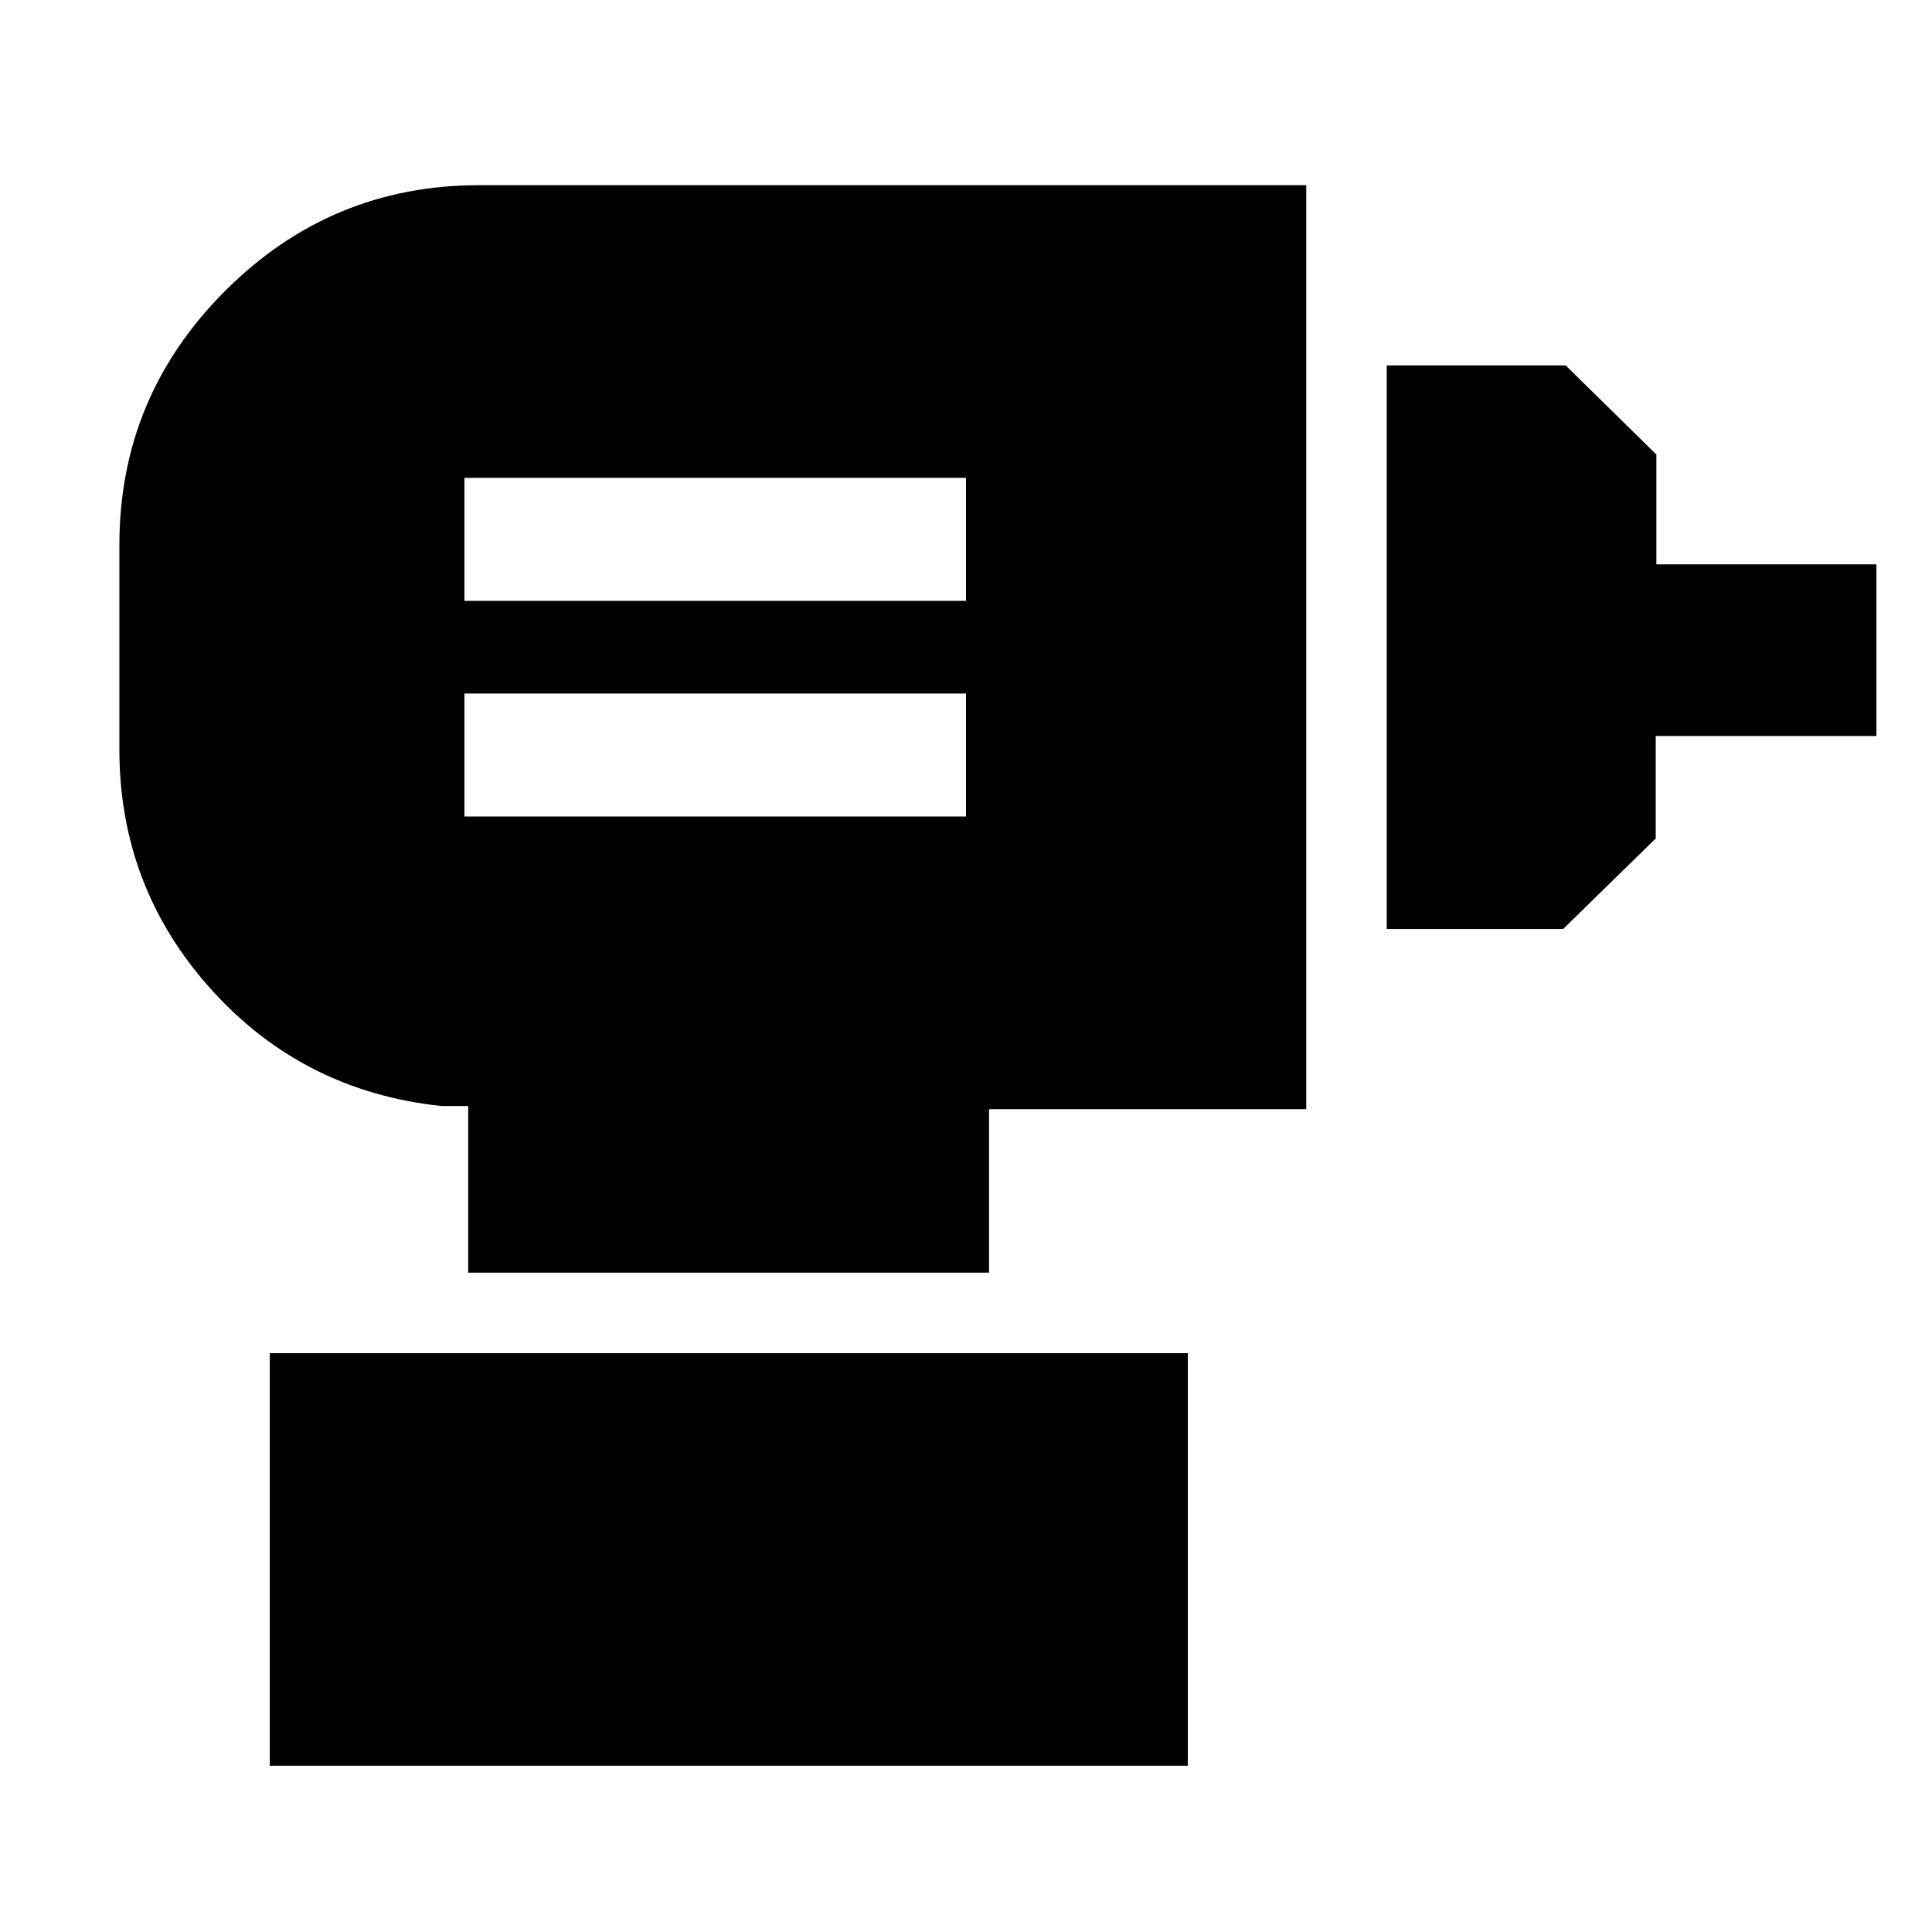 <svg xmlns="http://www.w3.org/2000/svg" height="40" viewBox="0 -960 960 960" width="40"><path d="M230.78-554.29H480v-61.12H230.78v61.12Zm0-107.15H480v-61.11H230.78v61.11Zm458.29 163.03v-280.02h88.91l45.06 44.29v54.57h109.34v85.28H822.72v50.92l-45.98 44.96h-87.67ZM232.65-327.62v-82.81h-13.33q-68.81-7.32-114.41-57.97-45.59-50.65-45.59-119.22v-101.6q0-73.66 52.51-126.21 52.52-52.56 126.26-52.56h410.98v459.13H491.46v81.24H232.65Zm-98.61 245v-205h456.19v205H134.04Z"/></svg>